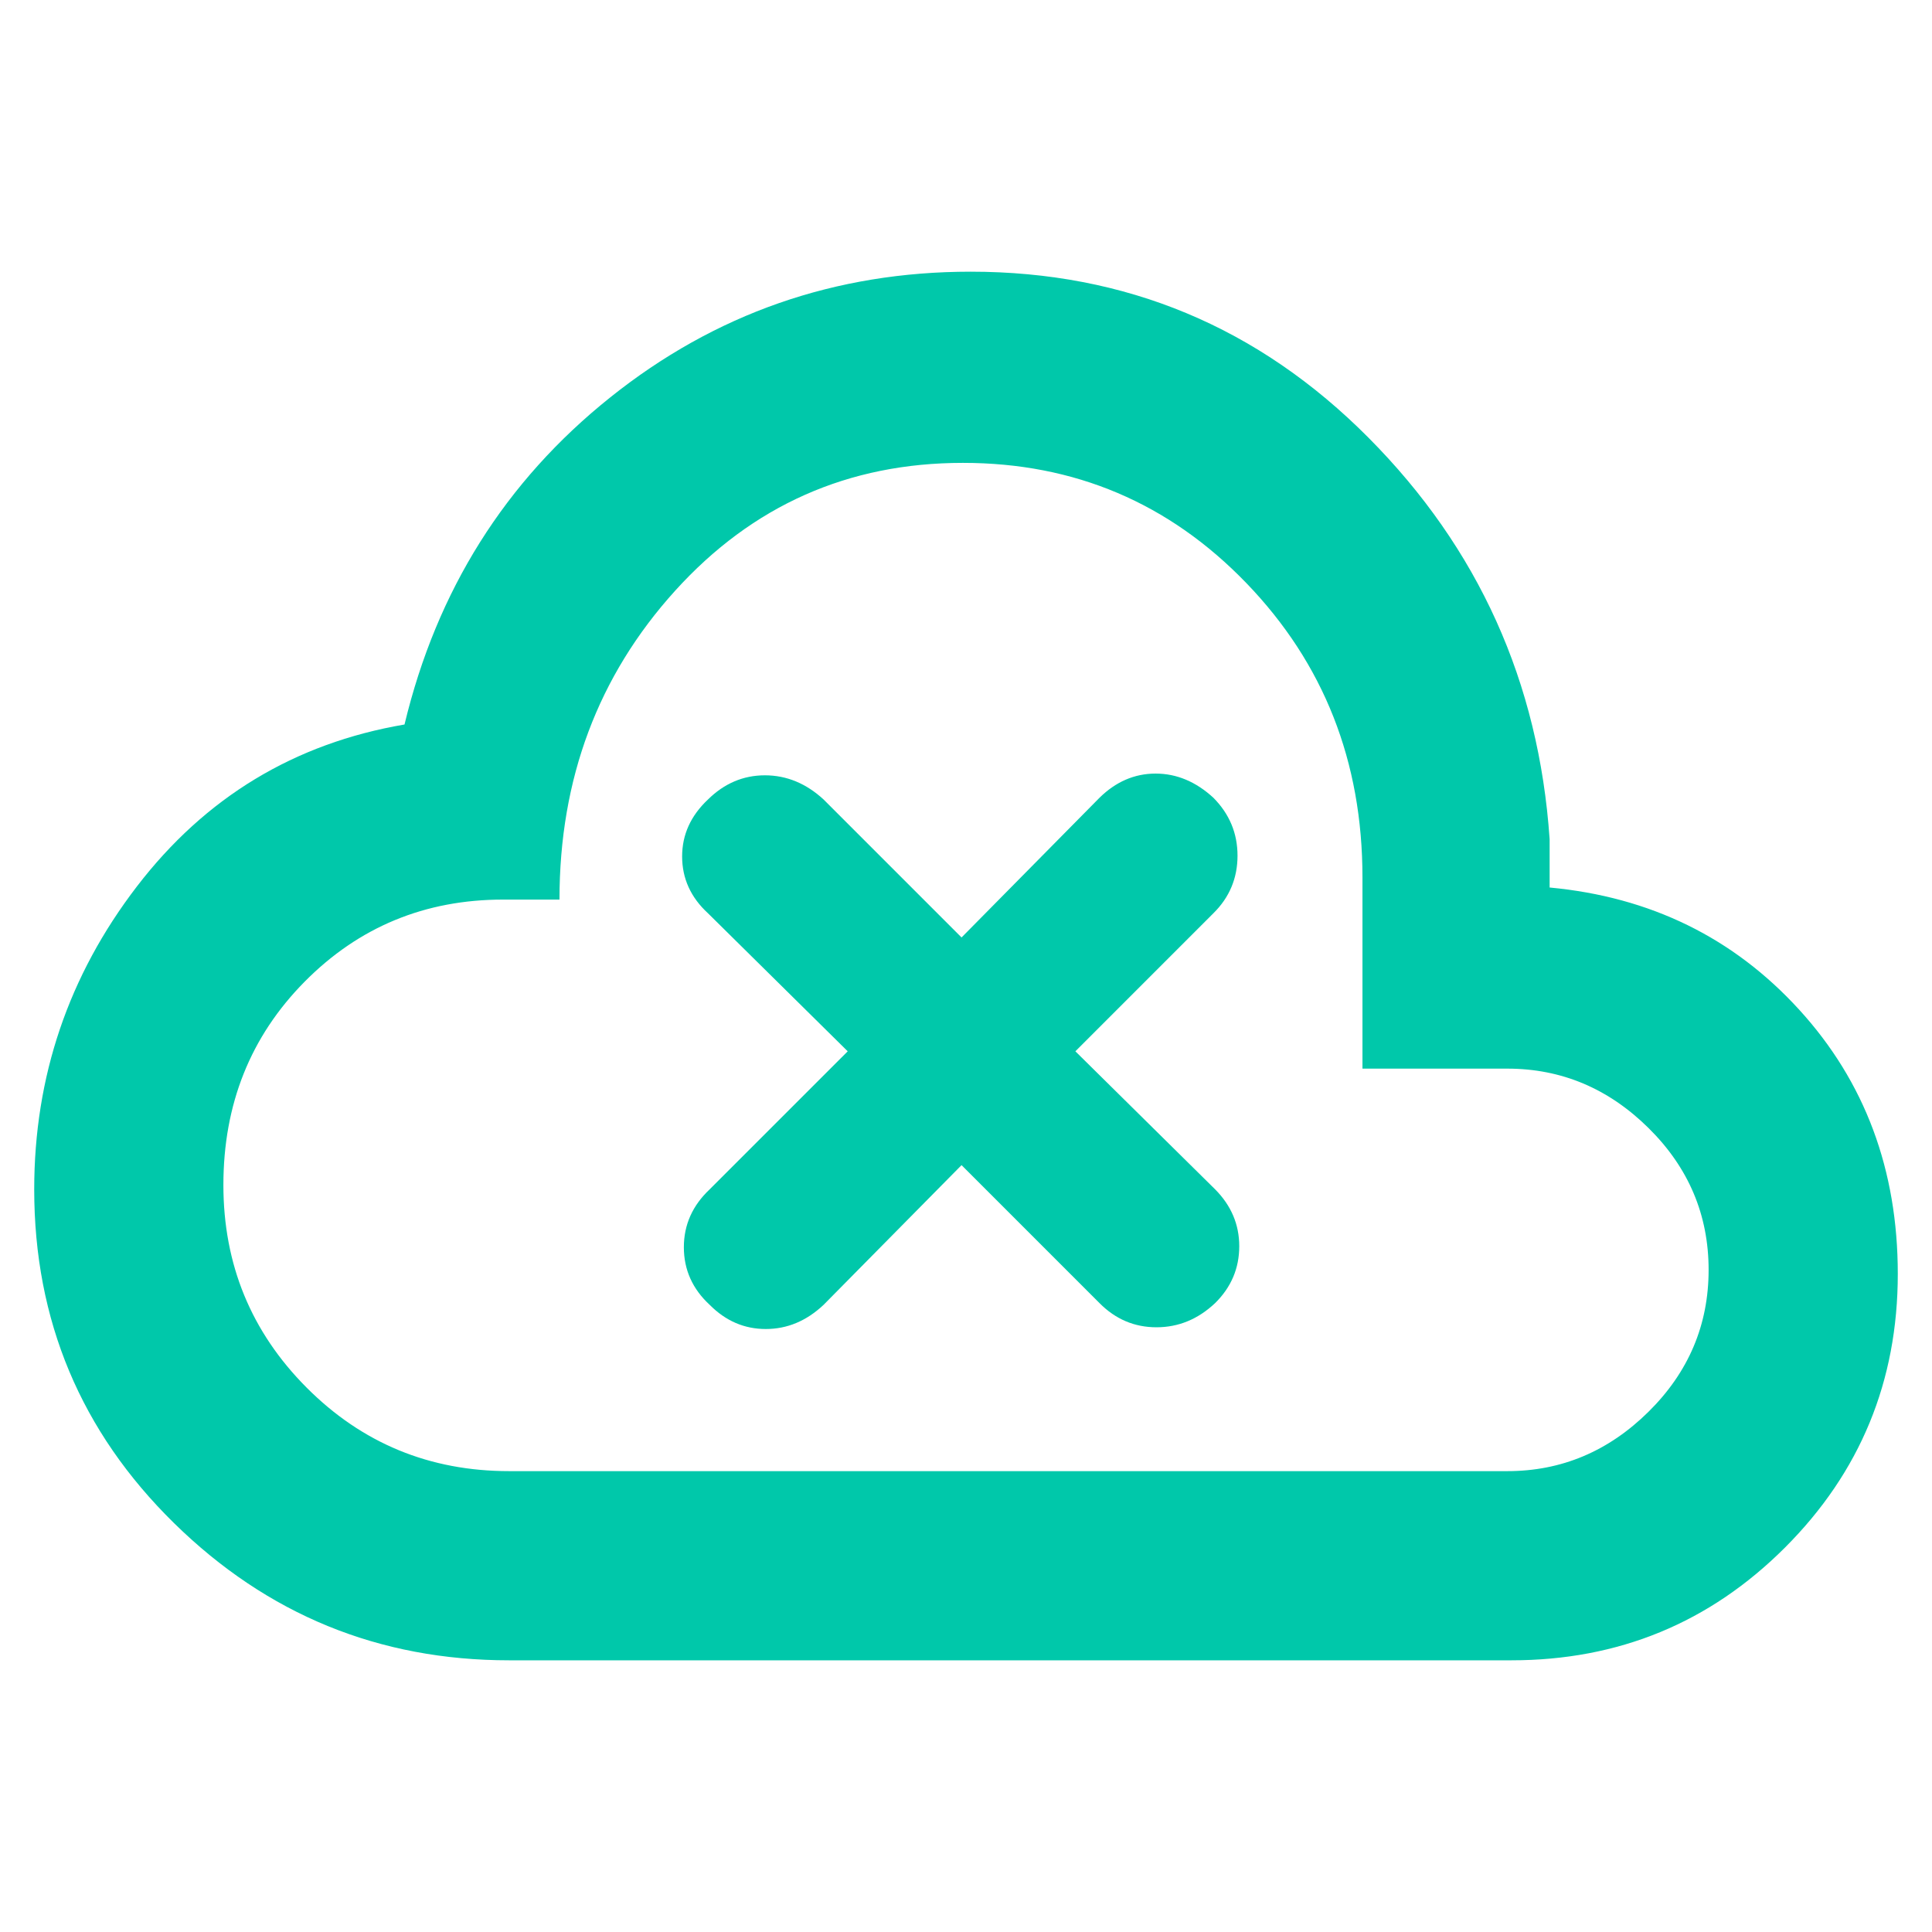 <svg height="48" viewBox="0 -960 960 960" width="48" xmlns="http://www.w3.org/2000/svg"><path fill="rgb(0, 200, 170)" d="m253-135c-64.707 0-120.217-22.727-166.53-68.18-46.313-45.447-69.47-100.72-69.47-165.82 0-56 17-106.167 51-150.5s78.333-71.167 133-80.5c16-66.667 50.057-120.833 102.17-162.5s111.82-62.5 179.12-62.5c77.14 0 143.043 27.5 197.71 82.5s84.667 121.5 90 199.5v24c50 4.667 91.333 24.9 124 60.7 32.667 35.807 49 79.573 49 131.3 0 53.28-18.68 98.6-56.04 135.96s-82.68 56.04-135.96 56.04zm0-94h496c26.84 0 50.217-9.833 70.13-29.5s29.87-43.167 29.87-70.5-9.957-50.833-29.87-70.5-43.29-29.5-70.13-29.5h-72v-95c0-57.62-19.217-106.36-57.65-146.22-38.427-39.853-85.387-59.78-140.88-59.78-56.98 0-104.637 21.167-142.97 63.5s-57.5 93.5-57.5 153.5h-28c-38.847 0-71.727 13.603-98.64 40.81-26.907 27.207-40.36 60.873-40.36 101 0 39.46 13.787 73.023 41.36 100.69 27.58 27.667 61.127 41.5 100.64 41.5zm224.789-152.05-68.564 69.43c-8.578 8.06-18.134 12-28.717 12-10.556 0-19.851-3.94-27.857-12-8.566-7.89-12.848-17.48-12.848-28.63 0-11.14 4.282-20.73 12.848-28.79l68.576-68.57-69.423-68.58c-8.578-7.87-12.86-17.31-12.86-28.26 0-10.81 4.282-20.24 12.86-28.3 7.994-7.89 17.431-12 28.275-12 10.869 0 20.568 4.11 29.146 12l68.564 68.57 68.563-69.43c8.006-7.88 17.301-12 27.857-12 10.57 0 20.139 4.12 28.705 12 8.005 8.07 12.001 17.66 12.001 28.8s-3.996 20.75-12.001 28.62l-68.565 68.58 69.423 68.57c8.006 8.06 12.003 17.48 12.003 28.27 0 10.98-3.997 20.4-12.003 28.29-8.565 8.06-18.263 12-29.133 12-10.857 0-20.281-3.94-28.287-12z"/></svg>